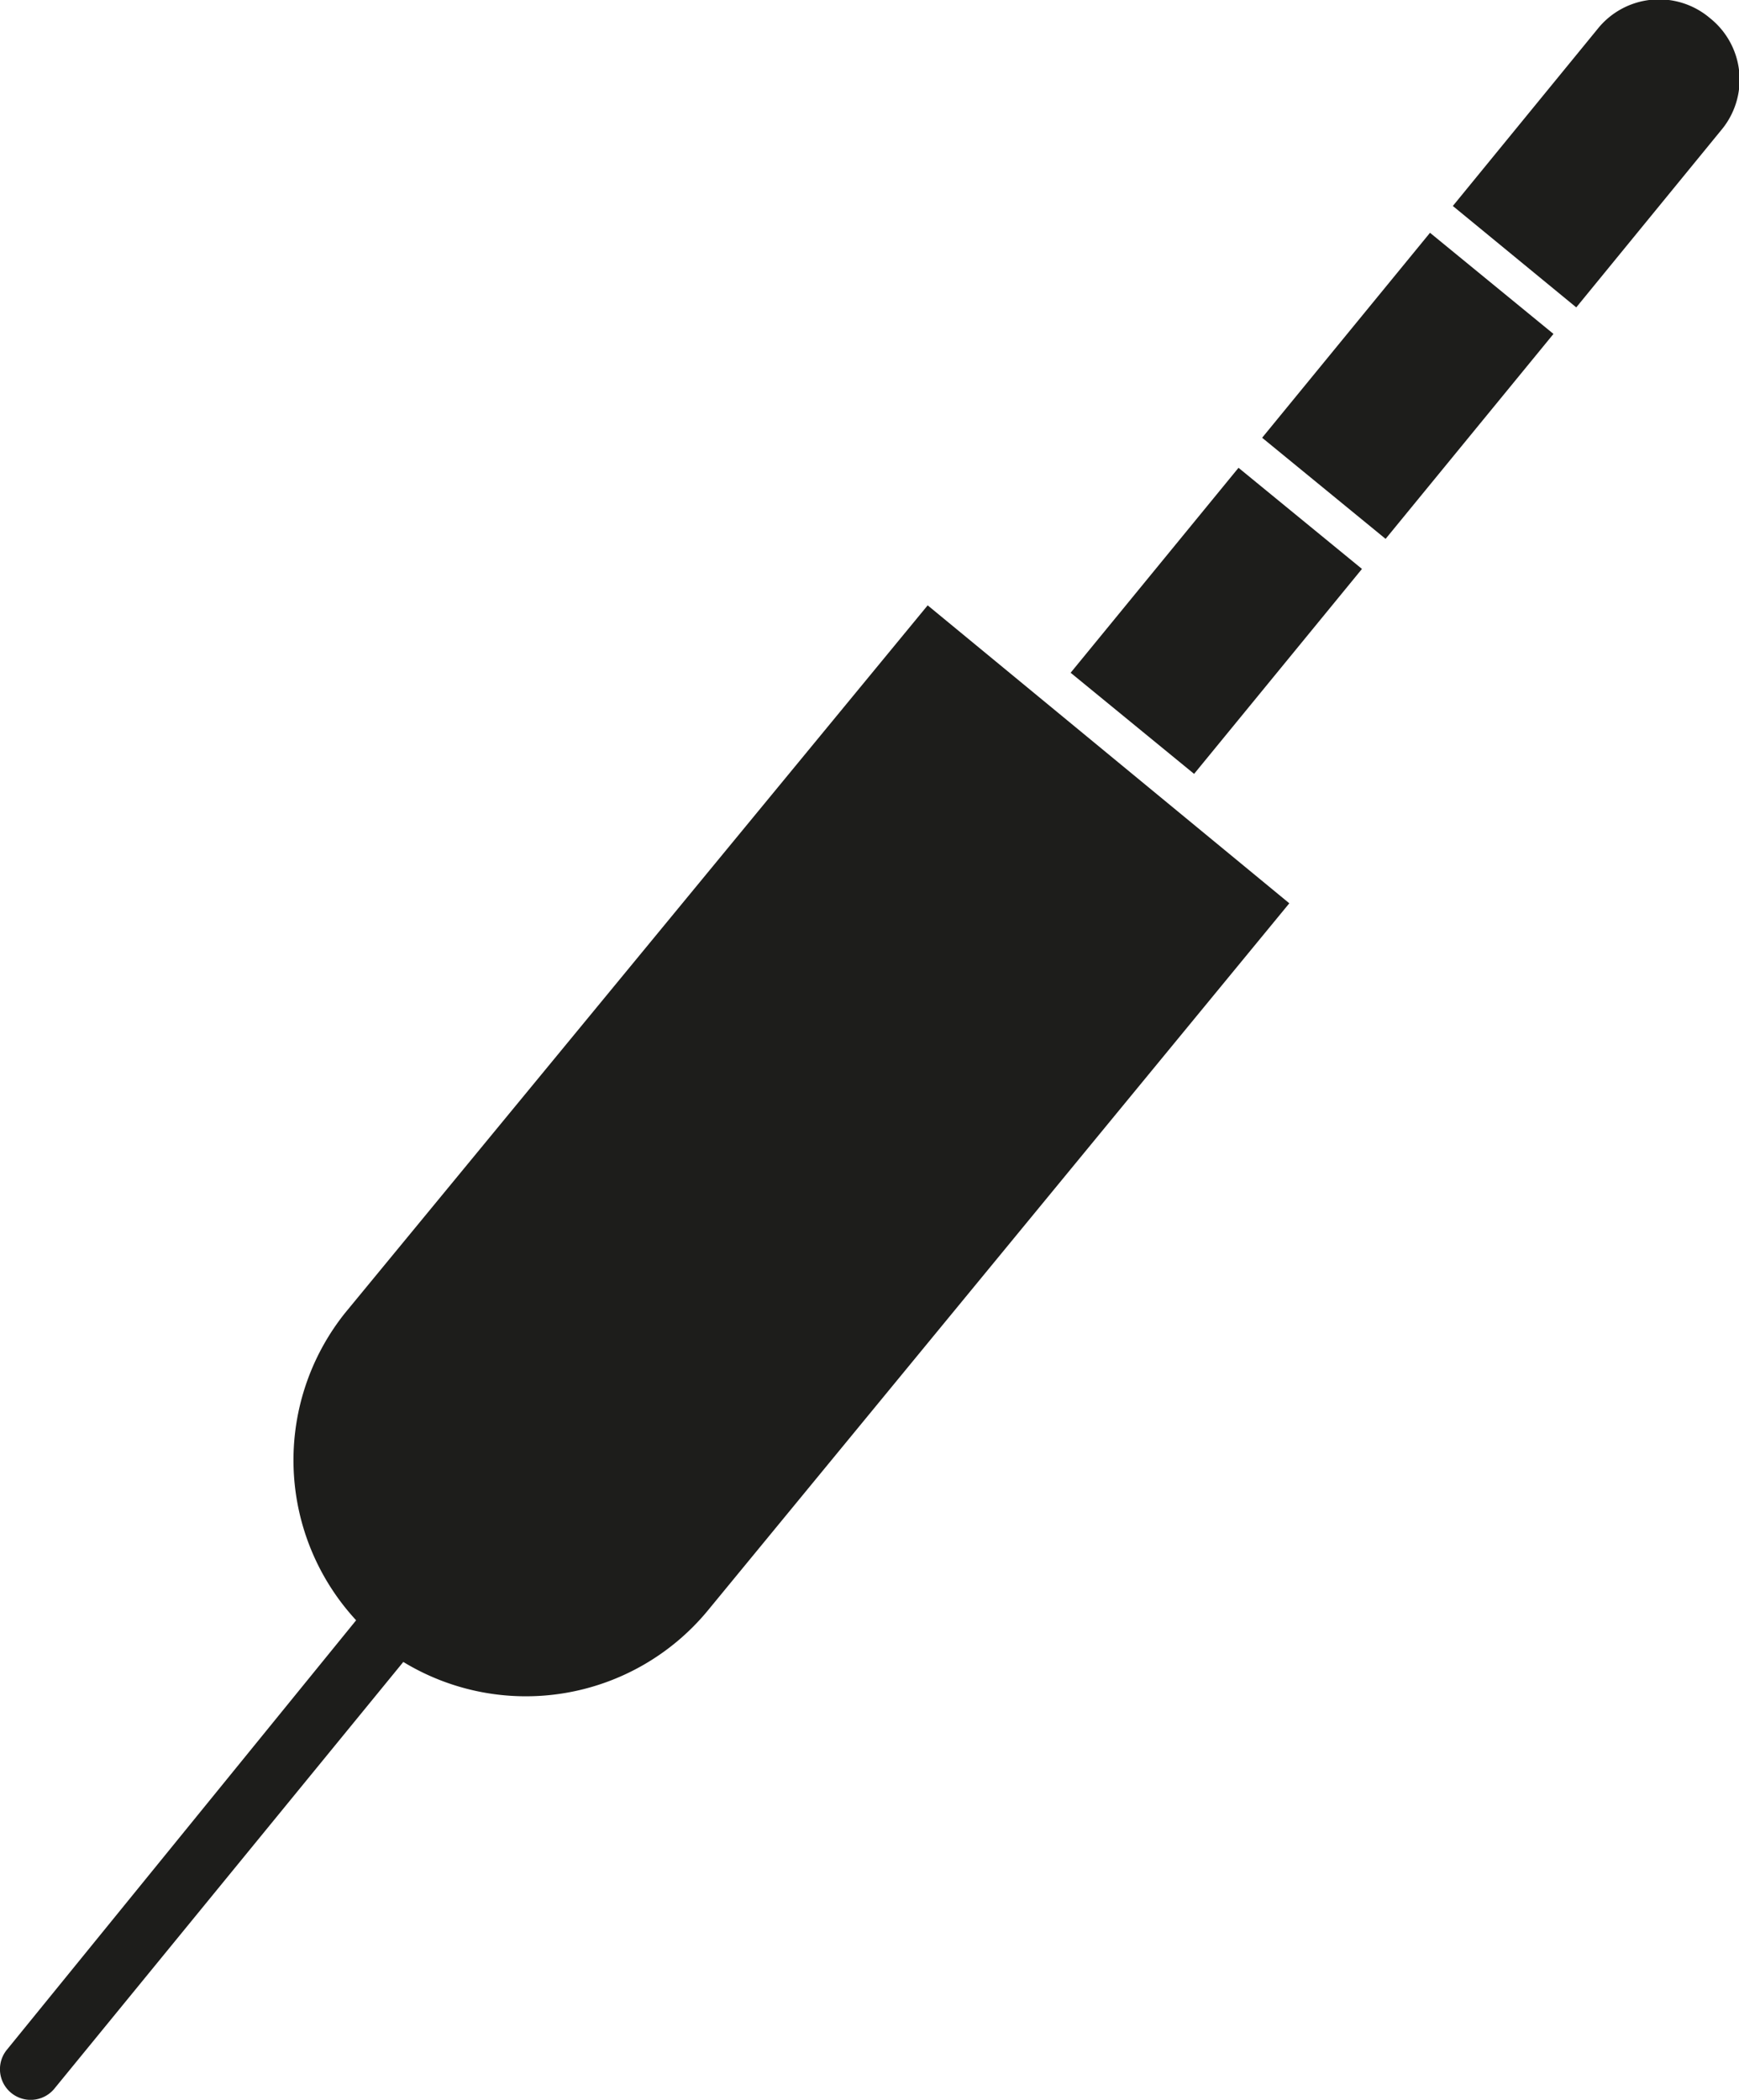 <svg xmlns="http://www.w3.org/2000/svg" viewBox="0 0 22.12 26.71"><defs><style>.cls-1{fill:#1d1d1b;}</style></defs><g id="Capa_2" data-name="Capa 2"><g id="Capa_1-2" data-name="Capa 1"><path class="cls-1" d="M18.48,2.62,20.32.37A1,1,0,0,1,21.75.23h0a1,1,0,0,1,.14,1.43L20.05,3.91Z"/><path class="cls-1" d="M11.8,7.7l-7.41,9a3,3,0,0,0,.14,3.91L.09,26.07a.39.39,0,1,0,.6.5l4.44-5.43A3,3,0,0,0,9,20.49l7.4-9Z"/><rect class="cls-1" x="16.89" y="3.23" width="2.03" height="3.37" transform="translate(7.17 -10.24) rotate(39.32)"/><rect class="cls-1" x="14.45" y="6.21" width="2.03" height="3.37" transform="translate(8.51 -8.01) rotate(39.32)"/></g></g></svg>